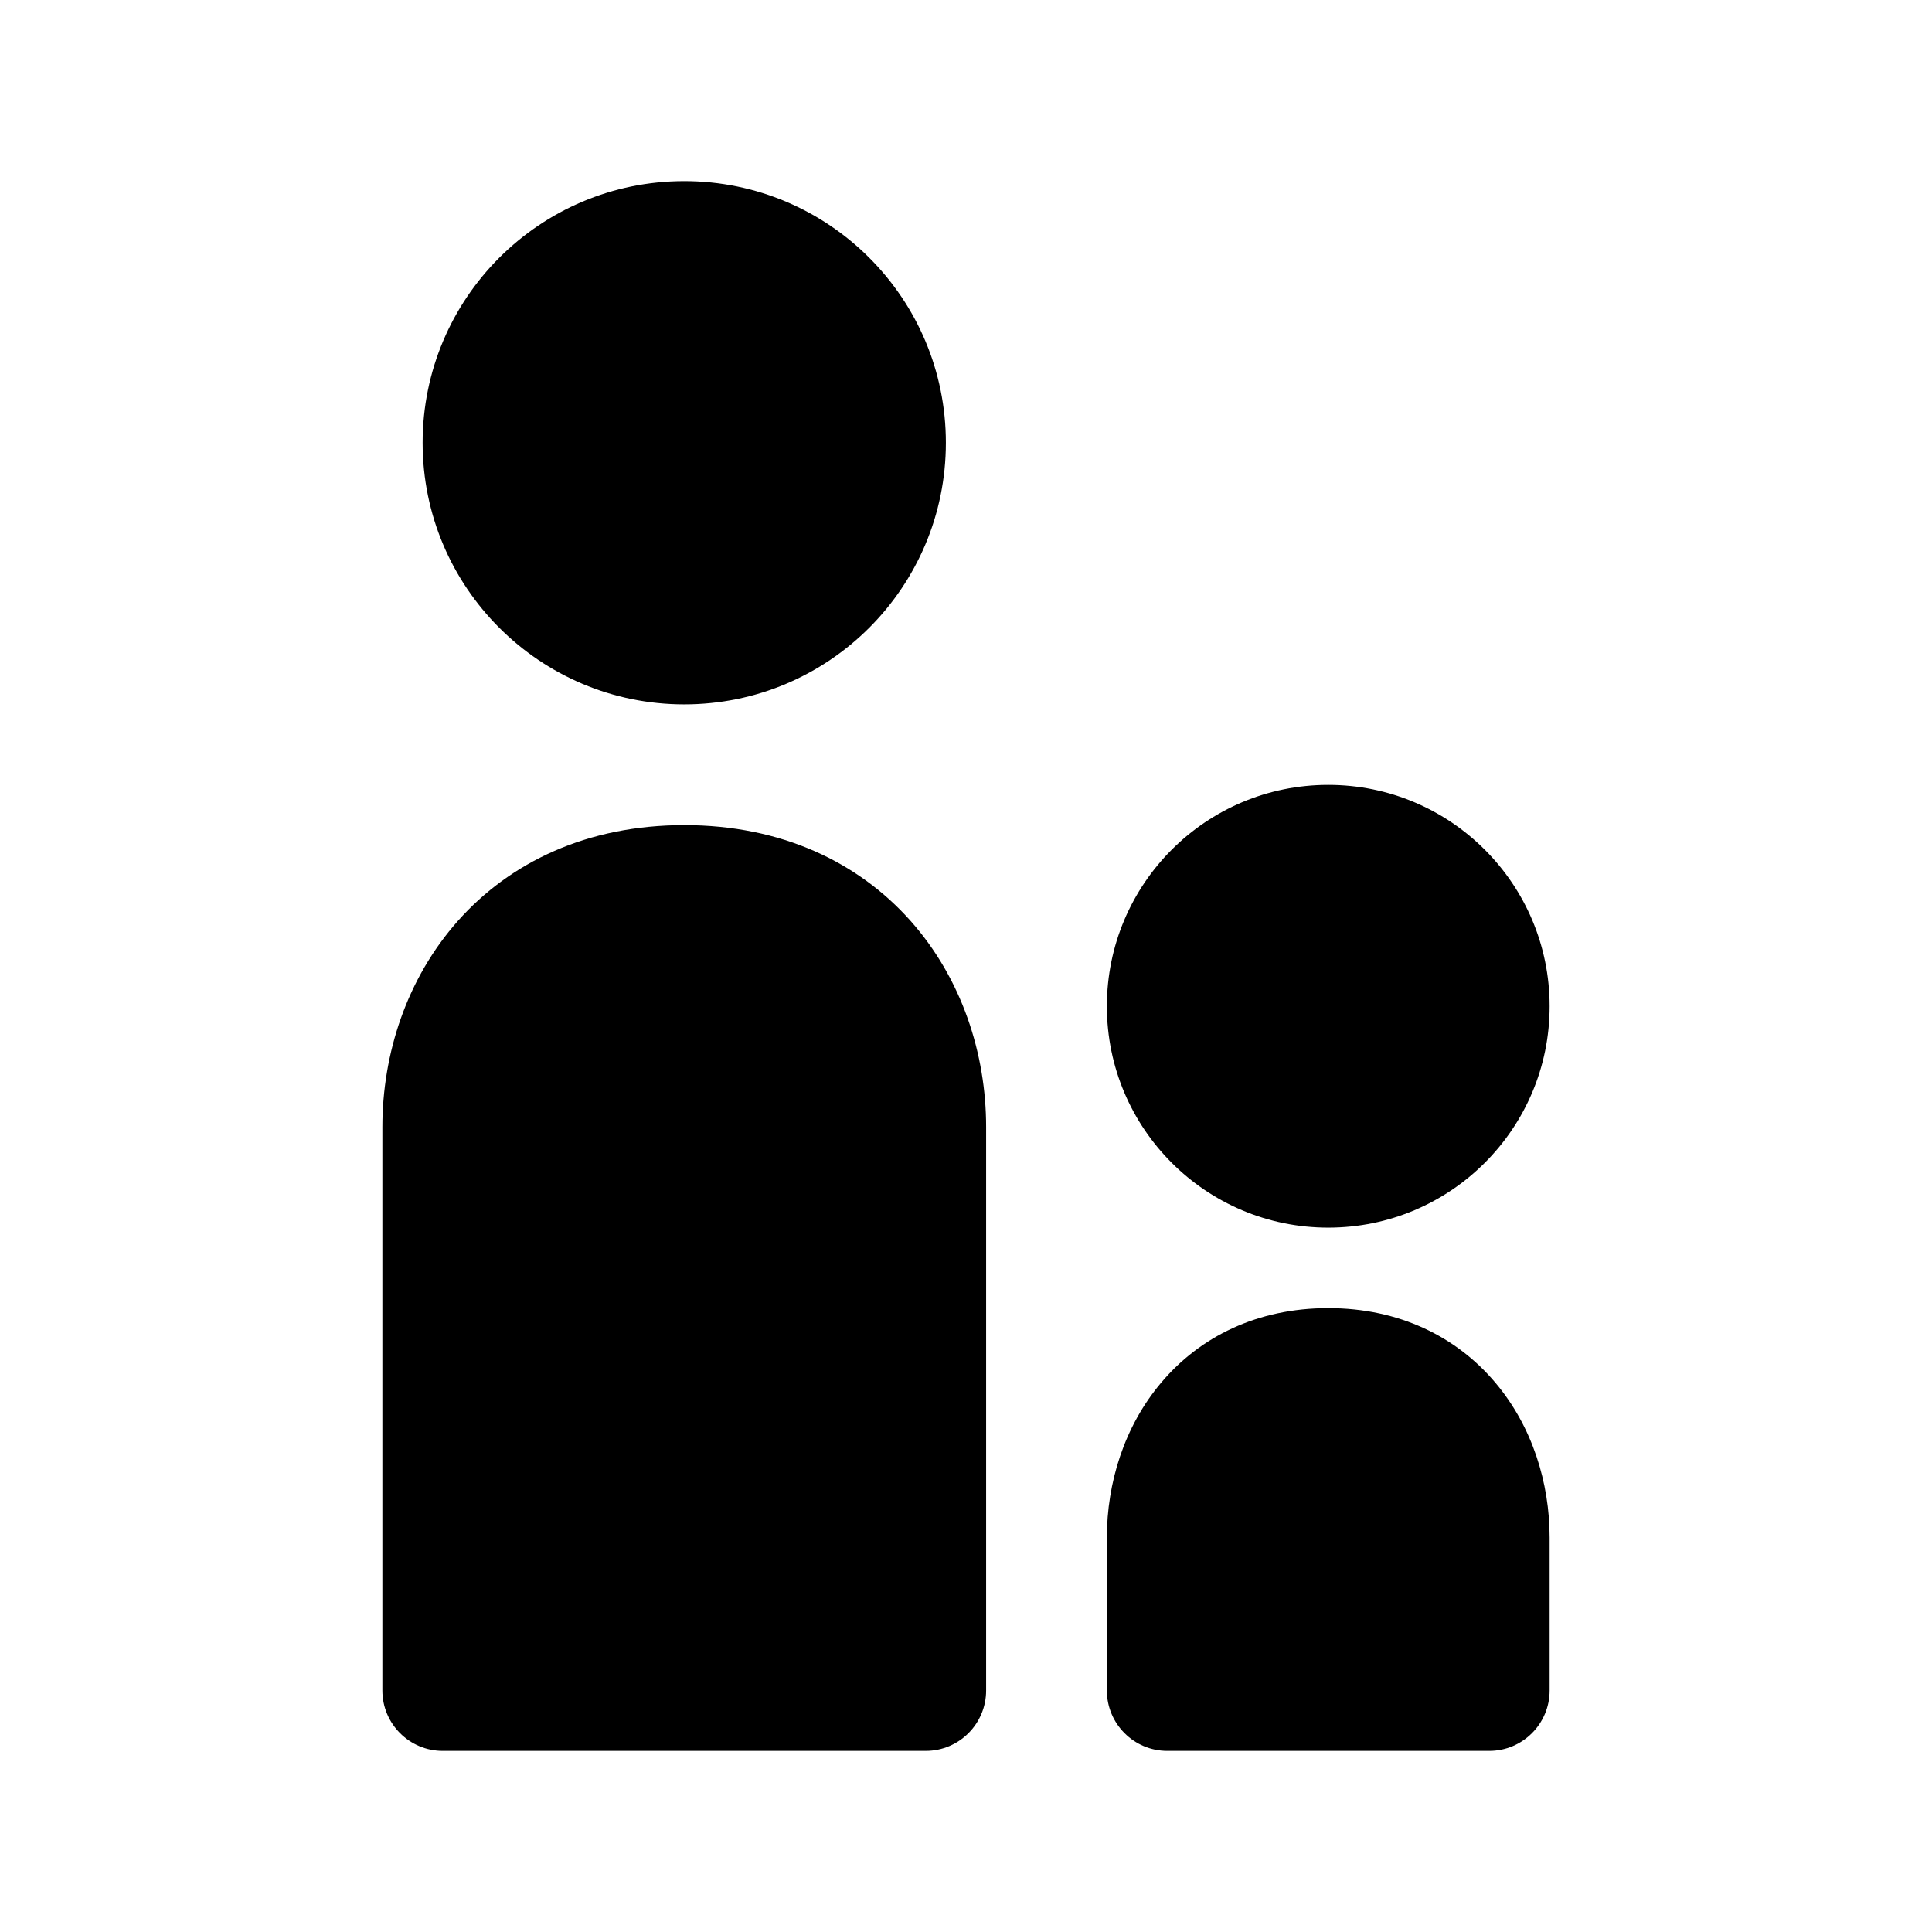 <svg width="1em" height="1em" viewBox="0 0 24 24" fill="none" xmlns="http://www.w3.org/2000/svg">
<path fill-rule="evenodd" clip-rule="evenodd" d="M8.5 2.25C6.705 2.25 5.25 3.705 5.25 5.5C5.25 7.295 6.705 8.75 8.5 8.75C10.295 8.75 11.75 7.295 11.75 5.5C11.75 3.705 10.295 2.25 8.5 2.25ZM16.5 9.75C14.981 9.75 13.75 10.981 13.75 12.5C13.75 14.019 14.981 15.25 16.5 15.25C18.019 15.25 19.25 14.019 19.25 12.5C19.25 10.981 18.019 9.75 16.5 9.75ZM14.428 17.172C14.906 16.607 15.617 16.25 16.5 16.25C17.383 16.25 18.094 16.607 18.572 17.172C19.037 17.72 19.25 18.425 19.25 19.1V21C19.25 21.414 18.914 21.75 18.5 21.75H14.5C14.086 21.75 13.75 21.414 13.75 21V19.1C13.75 18.425 13.963 17.72 14.428 17.172ZM8.5 10.25C7.296 10.25 6.339 10.709 5.689 11.439C5.052 12.156 4.75 13.09 4.75 14V21C4.75 21.414 5.086 21.75 5.5 21.75H11.5C11.914 21.75 12.25 21.414 12.25 21V14C12.25 13.09 11.948 12.156 11.311 11.439C10.661 10.709 9.704 10.25 8.5 10.25Z" fill="currentColor"/>
</svg>
